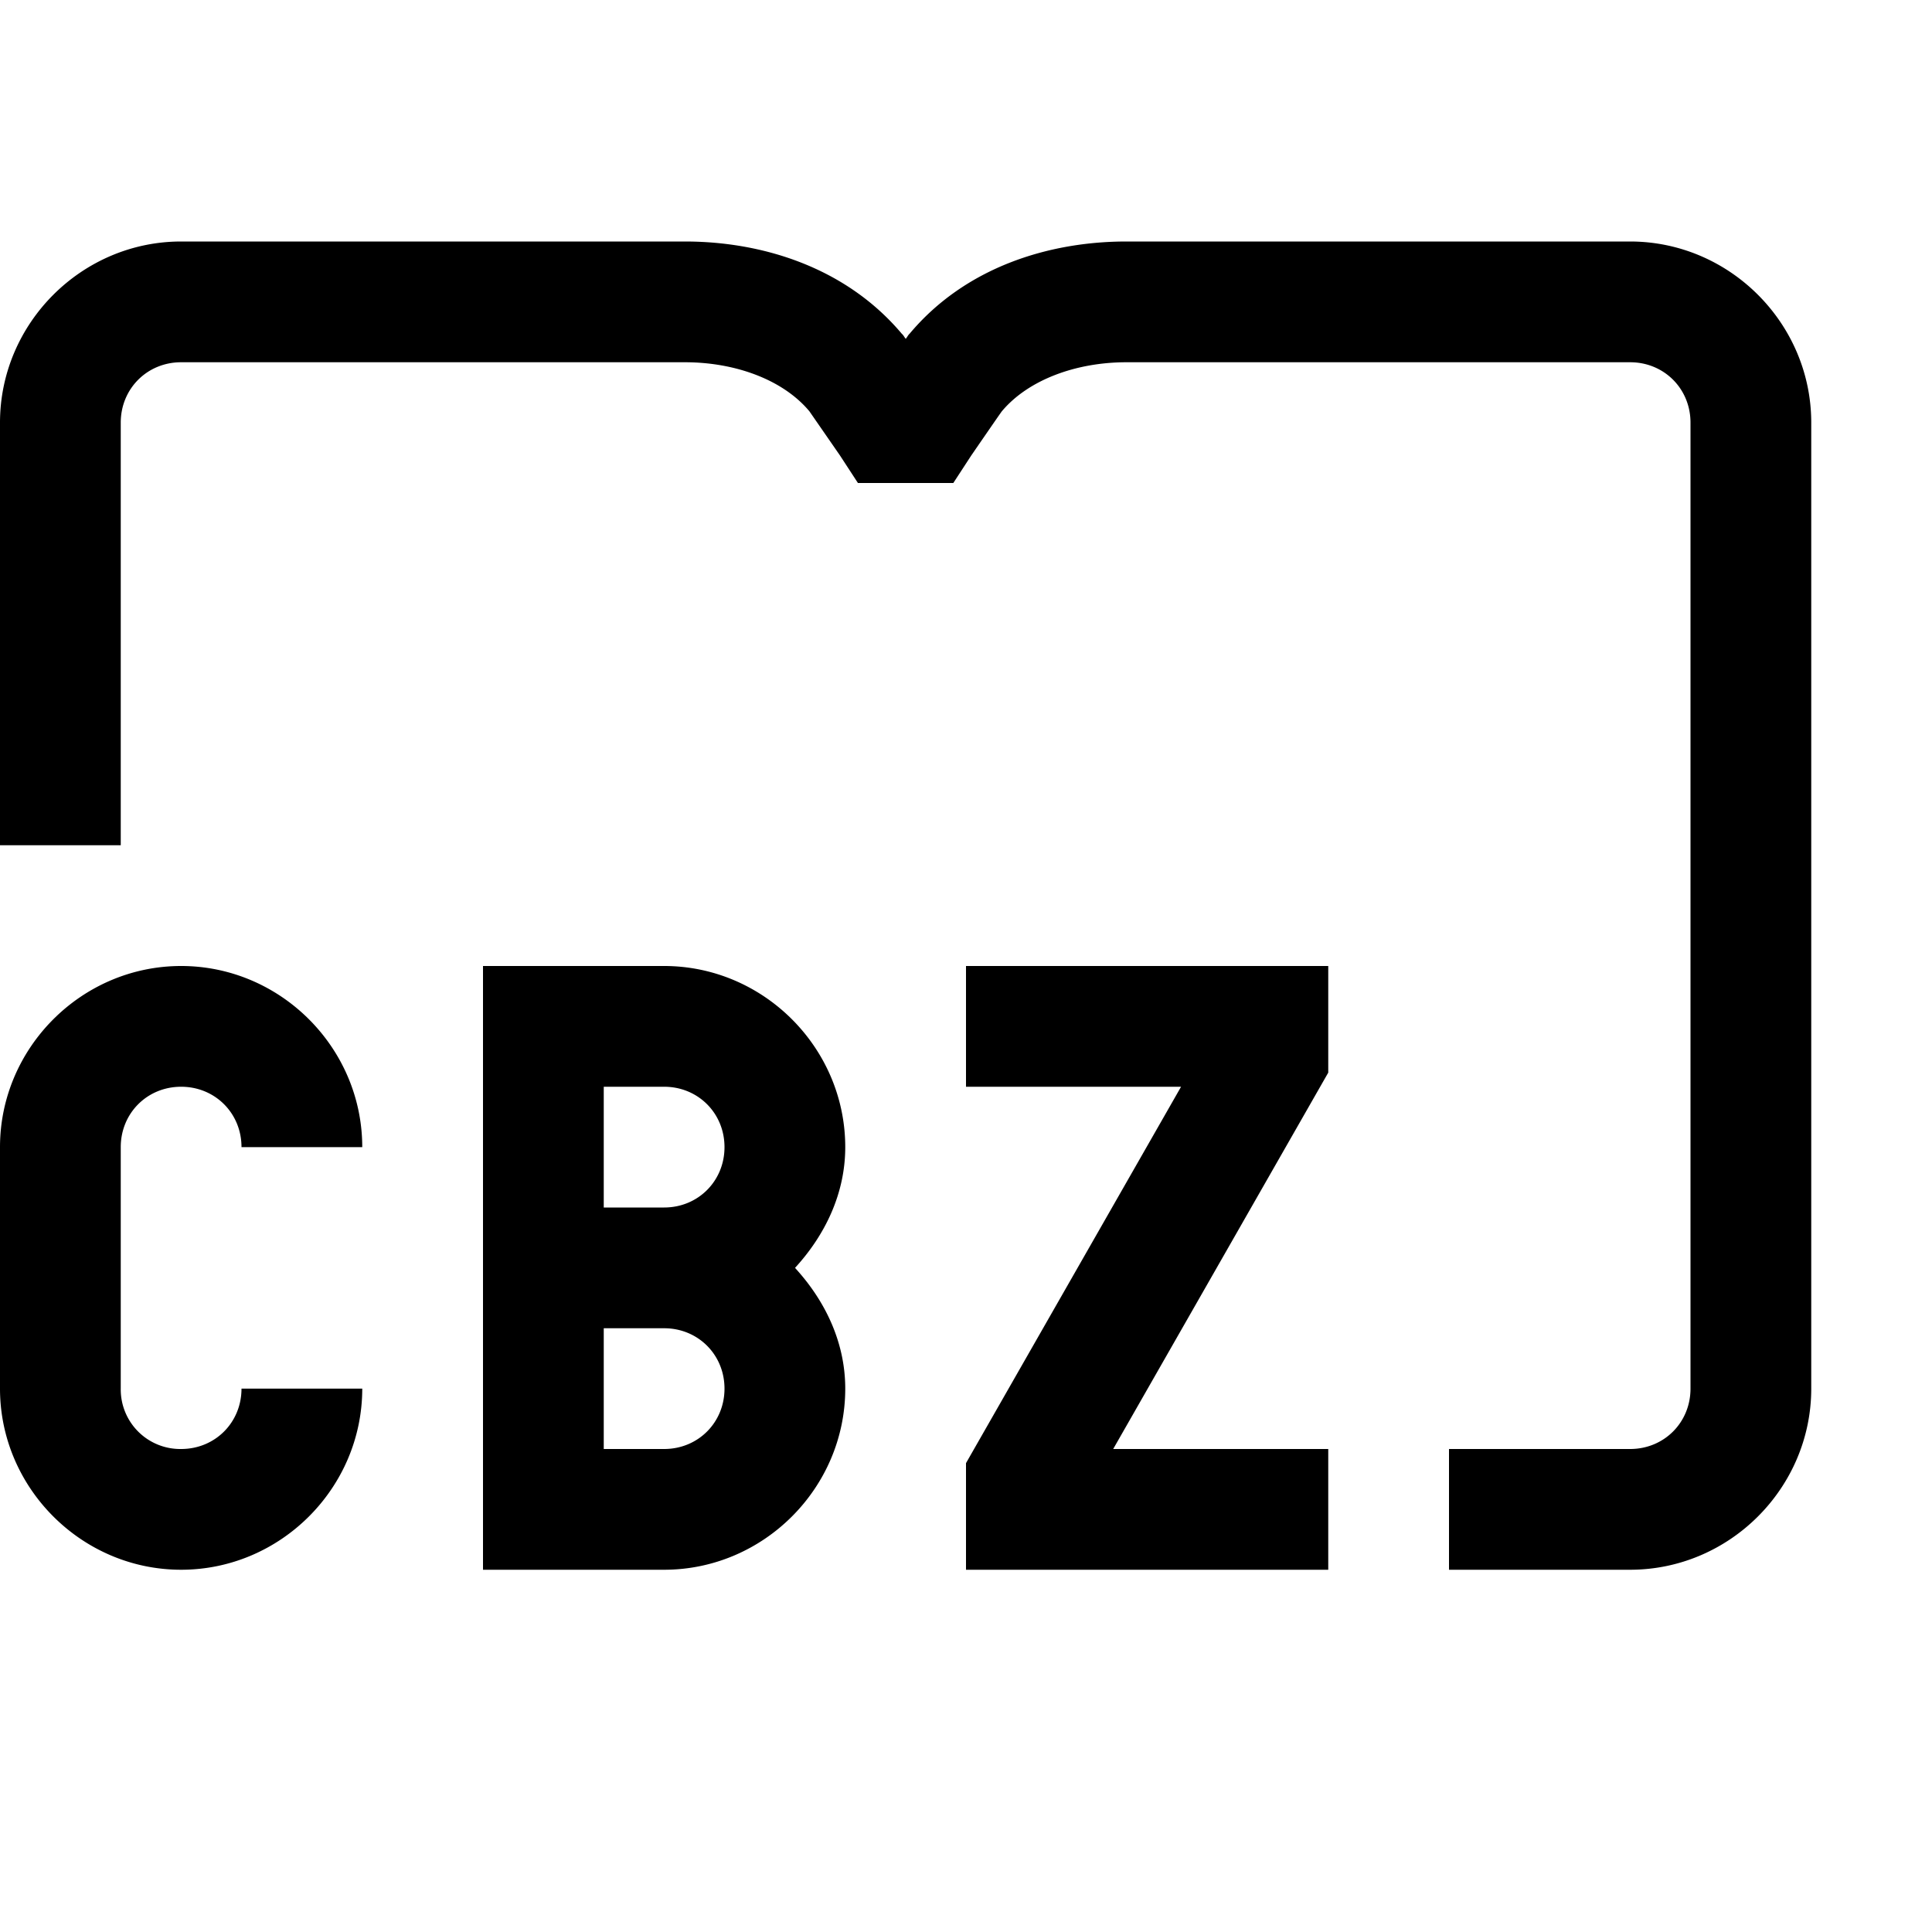 <svg xmlns="http://www.w3.org/2000/svg" viewBox="0 0 16 16"><path style="line-height:normal;text-indent:0;text-align:start;text-decoration-line:none;text-decoration-style:solid;text-decoration-color:#000;text-transform:none;block-progression:tb;isolation:auto;mix-blend-mode:normal" d="M1.5 2C.677 2 0 2.677 0 3.5V7h1V3.5c0-.281.219-.5.5-.5h4.172c.417 0 .812.144 1.031.406l.254.367.148.227h.79l.148-.227s.246-.358.254-.367C8.515 3.146 8.91 3 9.328 3H13.5c.281 0 .5.219.5.5v8c0 .281-.219.5-.5.5H12v1h1.5c.823 0 1.5-.677 1.5-1.5v-8c0-.823-.677-1.5-1.5-1.5H9.328c-.642 0-1.335.213-1.797.766H7.53c-.014.016-.015.023-.029.04-.014-.017-.015-.024-.03-.04H7.47C7.006 2.214 6.314 2 5.672 2H1.5zm0 6C.677 8 0 8.677 0 9.5v2c0 .823.677 1.5 1.5 1.5S3 12.323 3 11.5H2c0 .281-.219.5-.5.5a.493.493 0 0 1-.5-.5v-2c0-.281.219-.5.5-.5s.5.219.5.5h1C3 8.677 2.323 8 1.5 8zM4 8v5h1.5c.823 0 1.5-.677 1.5-1.5 0-.388-.17-.732-.416-1 .246-.268.416-.612.416-1C7 8.677 6.323 8 5.5 8H4zm4 0v1h1.781L8 12.117V13h3v-1H9.219L11 8.883V8H8zM5 9h.5c.281 0 .5.219.5.5s-.219.5-.5.5H5V9zm0 2h.5c.281 0 .5.219.5.5s-.219.5-.5.5H5v-1z" font-weight="400" font-family="sans-serif" white-space="normal" overflow="visible"/></svg>